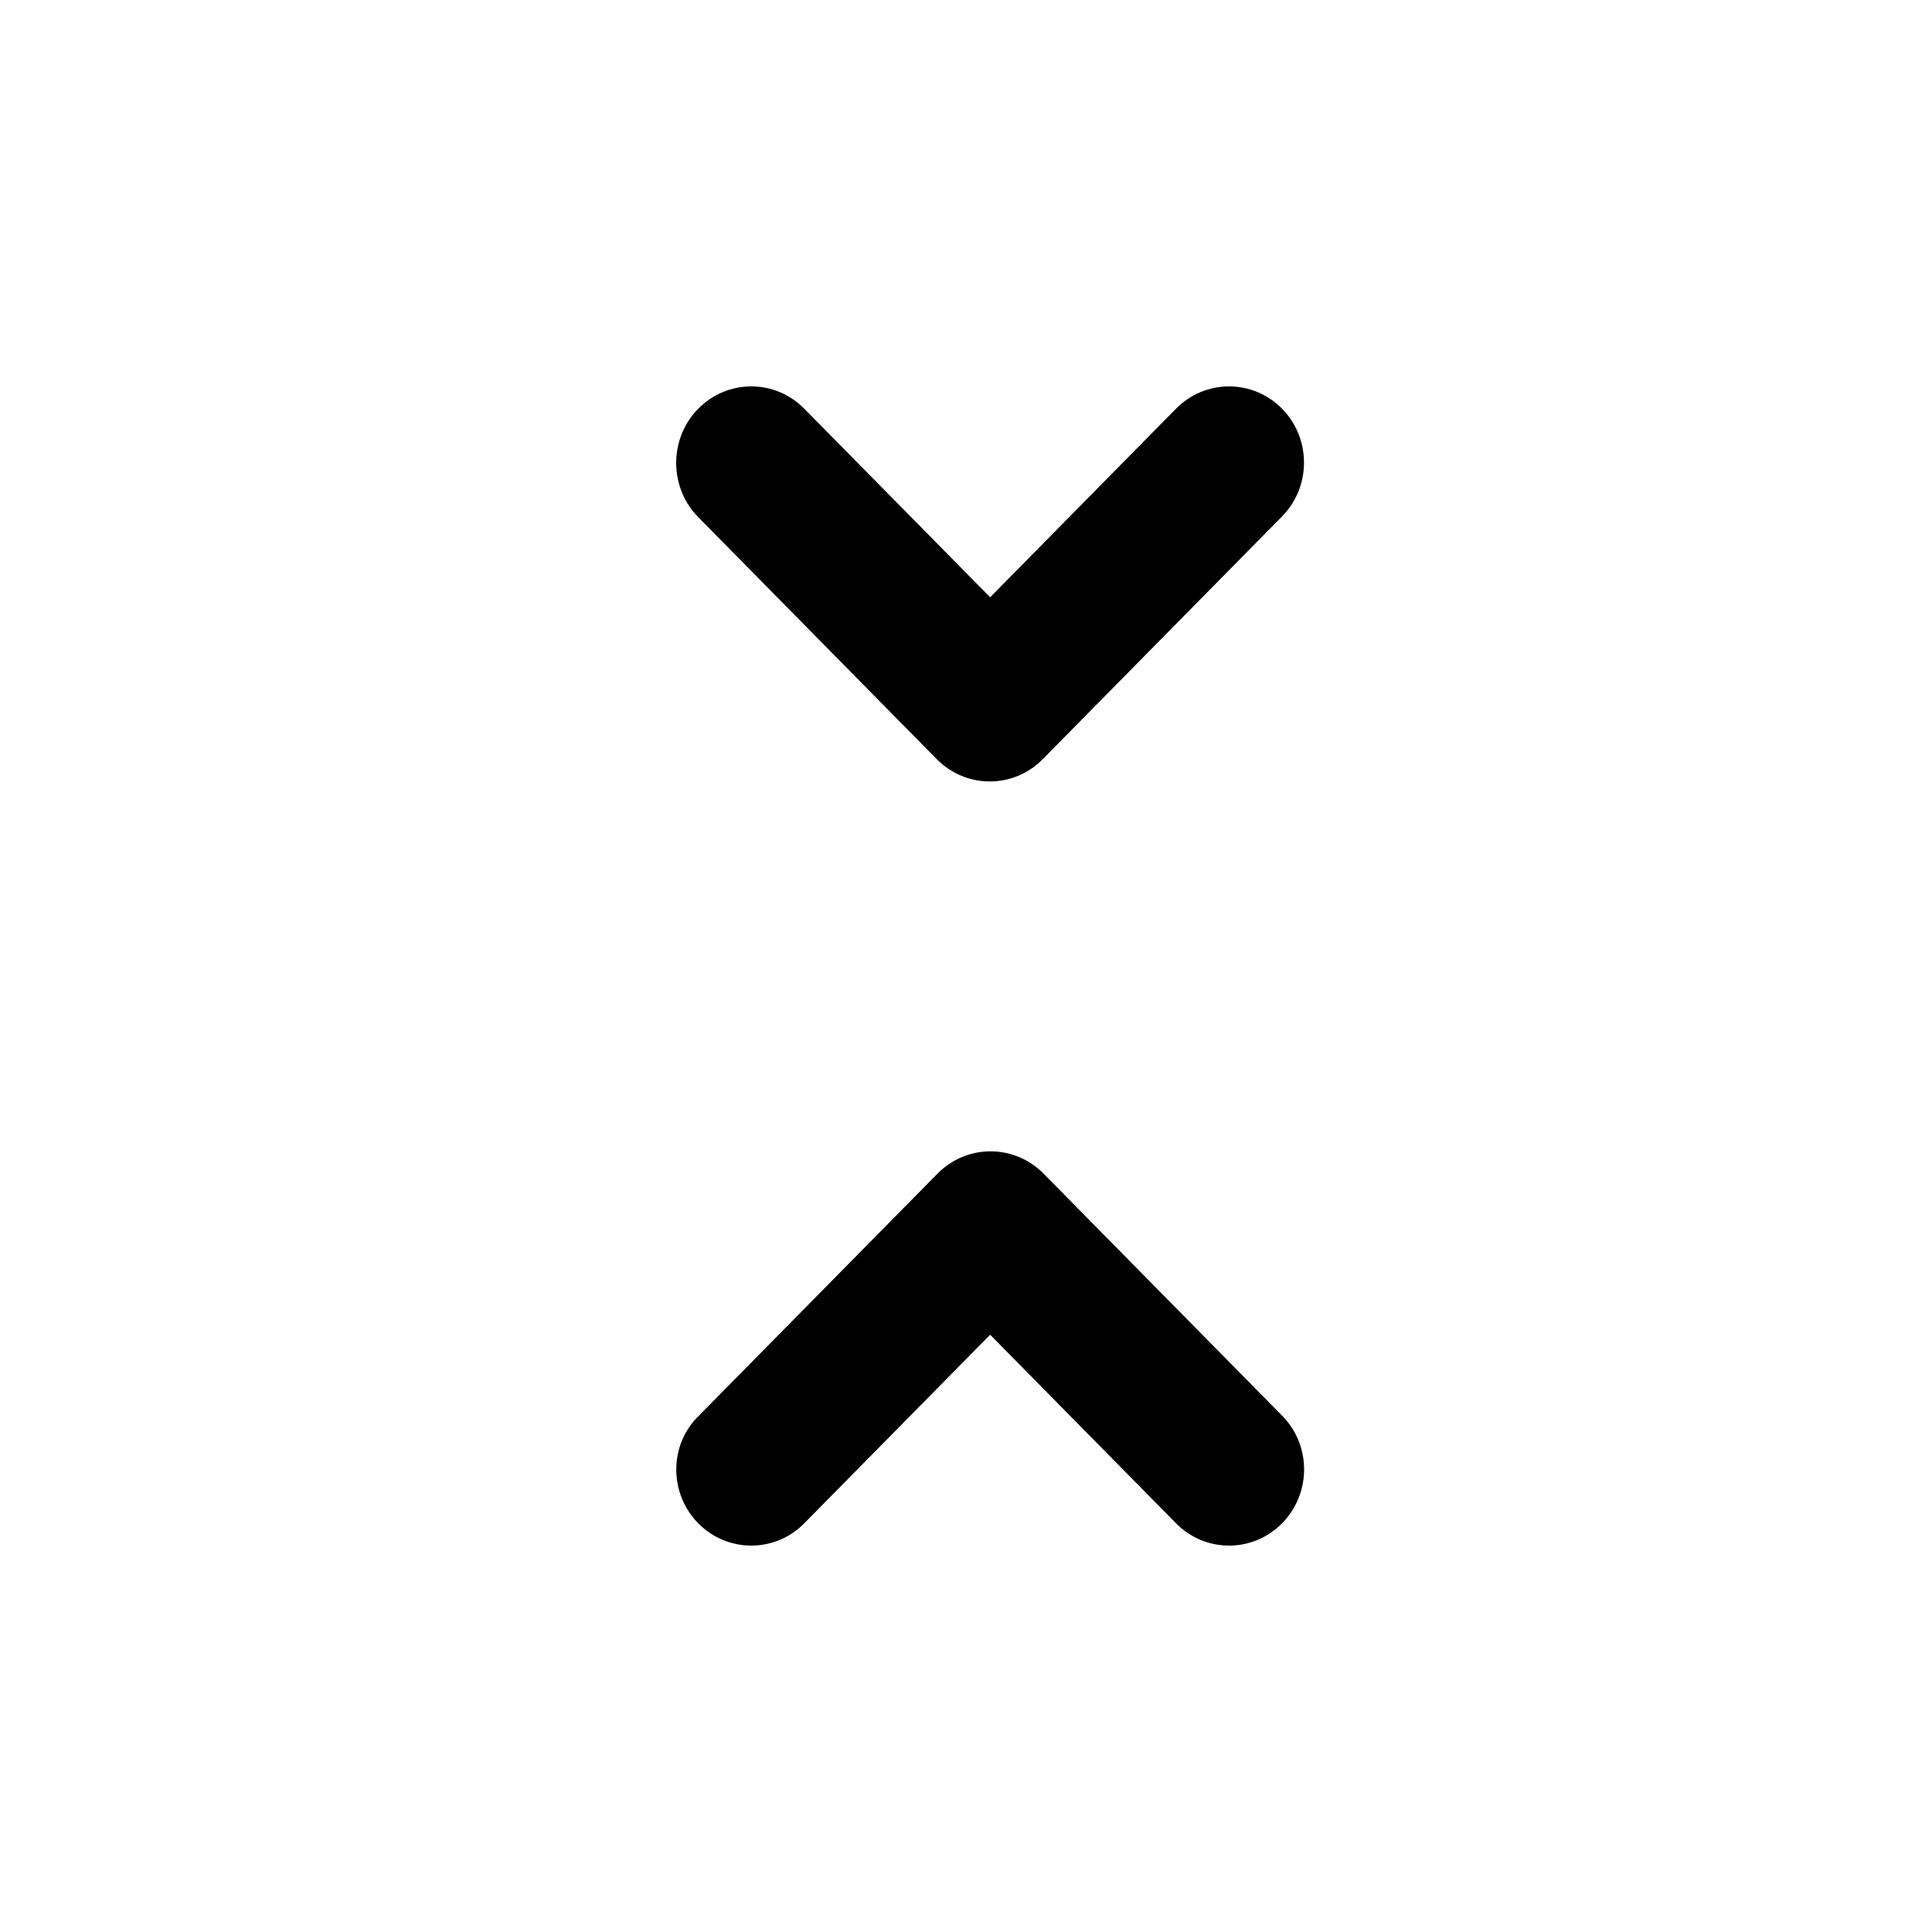 <svg viewBox="0 0 40 40" fill="inherit" xmlns="http://www.w3.org/2000/svg">
<path fill-rule="evenodd" clip-rule="evenodd" d="M21.606 24.299C20.998 23.683 20.017 23.683 19.41 24.299L14.471 29.309C14.458 29.322 14.444 29.335 14.431 29.349C13.848 29.953 13.861 30.935 14.456 31.538C15.058 32.148 16.027 32.154 16.635 31.555C16.641 31.549 16.647 31.543 16.652 31.538L20.5 27.634L24.348 31.538C24.955 32.154 25.937 32.154 26.544 31.538C27.141 30.932 27.152 29.96 26.576 29.342C26.565 29.331 26.555 29.32 26.544 29.309L21.606 24.299ZM16.652 8.462C16.045 7.846 15.063 7.846 14.456 8.462C13.861 9.065 13.848 10.046 14.417 10.666C14.429 10.68 14.442 10.693 14.456 10.707L19.394 15.717C20.002 16.333 20.983 16.333 21.59 15.717L26.529 10.707C26.545 10.691 26.561 10.675 26.576 10.658C27.151 10.038 27.136 9.063 26.544 8.462C25.937 7.846 24.955 7.846 24.348 8.462L20.5 12.366L16.652 8.462Z" fill="inherit"/>
</svg>
